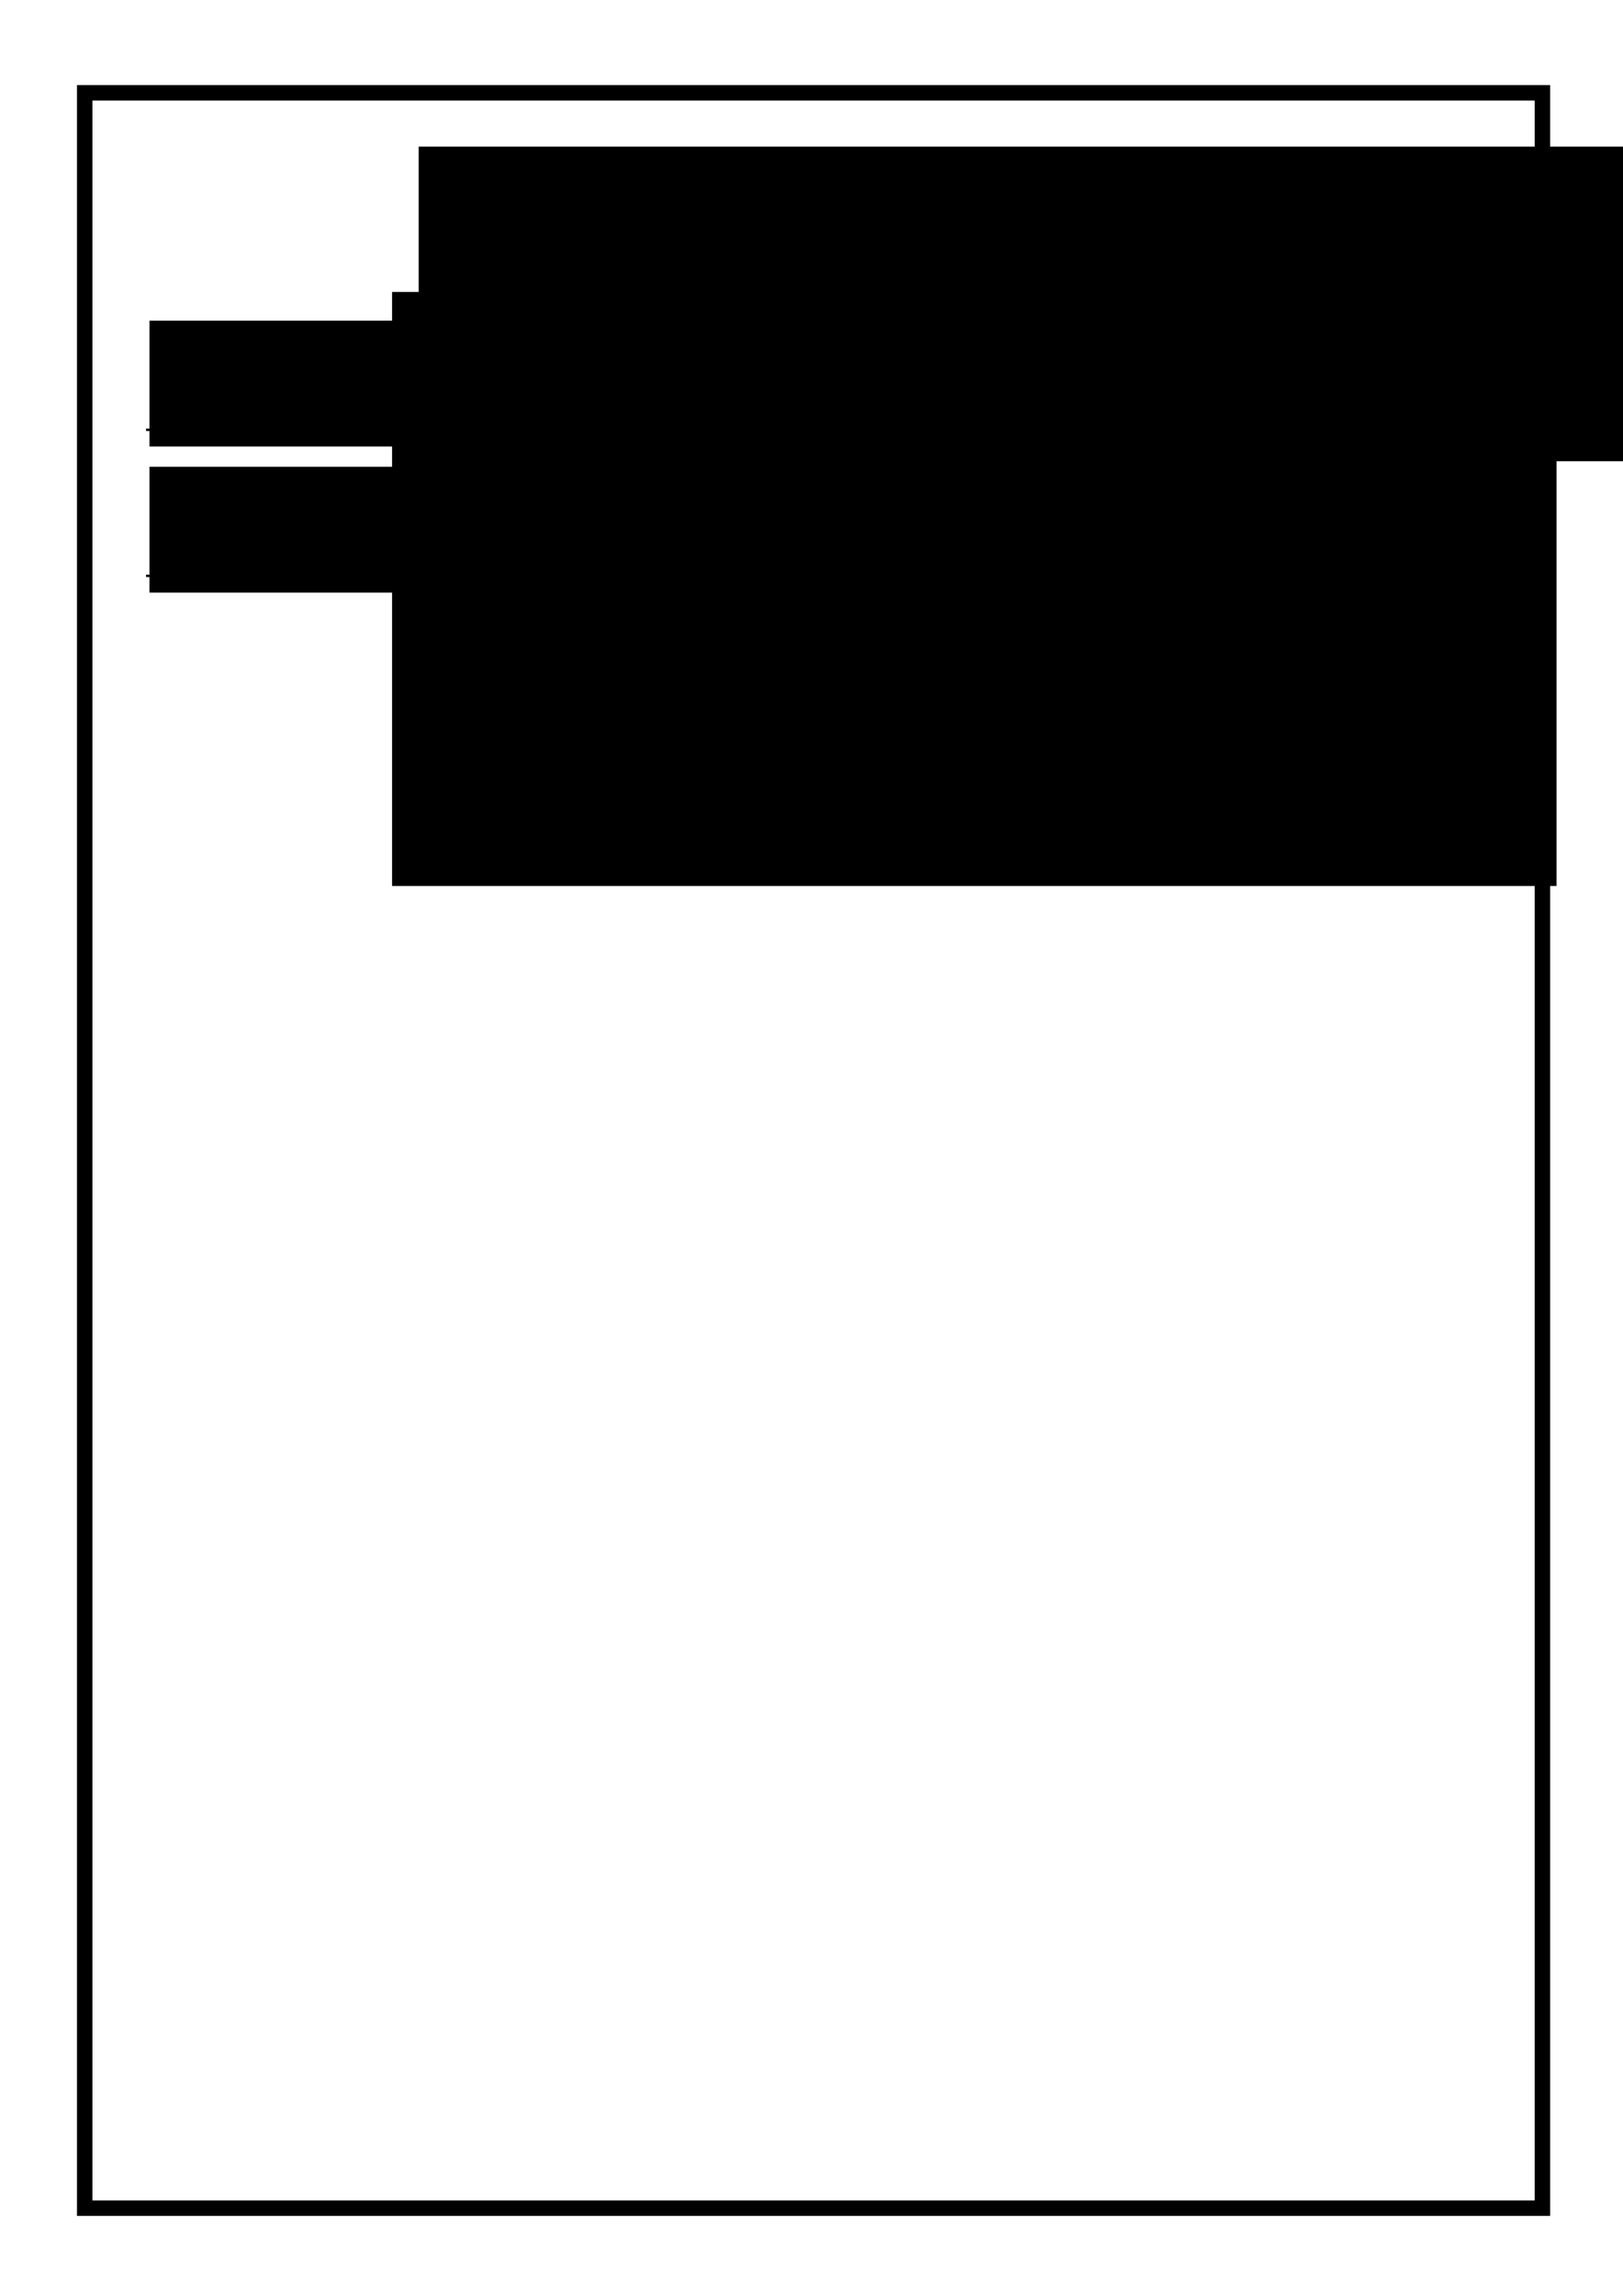 <?xml version="1.0" encoding="UTF-8" standalone="no"?>
<!-- Created with Inkscape (http://www.inkscape.org/) -->

<svg
   xmlns:dc="http://purl.org/dc/elements/1.1/"
   xmlns:cc="http://creativecommons.org/ns#"
   xmlns:rdf="http://www.w3.org/1999/02/22-rdf-syntax-ns#"
   xmlns:svg="http://www.w3.org/2000/svg"
   xmlns="http://www.w3.org/2000/svg"
   xmlns:sodipodi="http://sodipodi.sourceforge.net/DTD/sodipodi-0.dtd"
   xmlns:inkscape="http://www.inkscape.org/namespaces/inkscape"
   width="210mm"
   height="297mm"
   viewBox="0 0 210 297"
   version="1.1"
   id="svg8"
   inkscape:version="0.92.4 (5da689c313, 2019-01-14)"
   sodipodi:docname="User List.svg"
   inkscape:export-filename="D:\GitHub\CMU2019_proj\sketches\User List.png"
   inkscape:export-xdpi="96"
   inkscape:export-ydpi="96">
  <defs
     id="defs2" />
  <sodipodi:namedview
     id="base"
     pagecolor="#ffffff"
     bordercolor="#666666"
     borderopacity="1.0"
     inkscape:pageopacity="0.0"
     inkscape:pageshadow="2"
     inkscape:zoom="0.7"
     inkscape:cx="70.122441"
     inkscape:cy="564.41028"
     inkscape:document-units="mm"
     inkscape:current-layer="layer1"
     showgrid="false"
     inkscape:window-width="1920"
     inkscape:window-height="1017"
     inkscape:window-x="-8"
     inkscape:window-y="-8"
     inkscape:window-maximized="1" />
  <g
     inkscape:label="Layer 1"
     inkscape:groupmode="layer"
     id="layer1"
     style="display:inline">
    <rect
       style="fill:none;fill-opacity:0.647;stroke:#000000;stroke-width:2;stroke-miterlimit:4;stroke-dasharray:none;stroke-opacity:1"
       id="rect817"
       width="188.61"
       height="273.655"
       x="10.961"
       y="12.006"
       inkscape:export-xdpi="96"
       inkscape:export-ydpi="96" />
    <flowRoot
       xml:space="preserve"
       id="flowRoot855"
       style="font-style:normal;font-weight:normal;font-size:40px;line-height:1.25;font-family:sans-serif;letter-spacing:0px;word-spacing:0px;fill:#000000;fill-opacity:1;stroke:none"
       transform="scale(0.265)"><flowRegion
         id="flowRegion857"><rect
           id="rect859"
           width="568.571"
           height="290"
           x="191.429"
           y="142.52" /></flowRegion><flowPara
         id="flowPara861" /></flowRoot>    <flowRoot
       xml:space="preserve"
       id="flowRoot31"
       style="font-style:normal;font-weight:normal;font-size:40px;line-height:1.25;font-family:sans-serif;letter-spacing:0px;word-spacing:0px;fill:#000000;fill-opacity:1;stroke:none"
       transform="matrix(0.419,0,0,0.419,-39.21,-12.02)"
       inkscape:export-xdpi="96"
       inkscape:export-ydpi="96"><flowRegion
         id="flowRegion33"><rect
           id="rect35"
           width="391.429"
           height="97.143"
           x="222.857"
           y="73.948" /></flowRegion><flowPara
         id="flowPara37">Find Users</flowPara></flowRoot>    <path
       style="display:inline;fill:none;stroke:#000000;stroke-width:0.305px;stroke-linecap:butt;stroke-linejoin:miter;stroke-opacity:1"
       d="M 18.897,55.6 190.124,54.844"
       id="path26-8"
       inkscape:connector-curvature="0"
       inkscape:export-xdpi="96"
       inkscape:export-ydpi="96" />
    <flowRoot
       xml:space="preserve"
       id="flowRoot43-5"
       style="font-style:normal;font-weight:normal;font-size:40px;line-height:1.25;font-family:sans-serif;letter-spacing:0px;word-spacing:0px;display:inline;fill:#000000;fill-opacity:1;stroke:none"
       transform="matrix(0.265,0,0,0.265,-22.679,-117.048)"
       inkscape:export-xdpi="96"
       inkscape:export-ydpi="96"><flowRegion
         id="flowRegion45-9"><rect
           id="rect47-4"
           width="480"
           height="61.429"
           x="158.571"
           y="598.234" /></flowRegion><flowPara
         id="flowPara49-2"
         style="font-style:normal;font-variant:normal;font-weight:normal;font-stretch:normal;font-size:32px;font-family:sans-serif;-inkscape-font-specification:'sans-serif, Normal';font-variant-ligatures:normal;font-variant-caps:normal;font-variant-numeric:normal;font-feature-settings:normal;text-align:start;writing-mode:lr-tb;text-anchor:start">user 1</flowPara></flowRoot>    <path
       style="display:inline;fill:none;stroke:#000000;stroke-width:0.305px;stroke-linecap:butt;stroke-linejoin:miter;stroke-opacity:1"
       d="M 18.897,74.495 190.124,73.74"
       id="path26-3"
       inkscape:connector-curvature="0"
       inkscape:export-xdpi="96"
       inkscape:export-ydpi="96" />
    <flowRoot
       xml:space="preserve"
       id="flowRoot43-6"
       style="font-style:normal;font-weight:normal;font-size:40px;line-height:1.25;font-family:sans-serif;letter-spacing:0px;word-spacing:0px;display:inline;fill:#000000;fill-opacity:1;stroke:none"
       transform="matrix(0.265,0,0,0.265,-22.679,-98.149)"
       inkscape:export-xdpi="96"
       inkscape:export-ydpi="96"><flowRegion
         id="flowRegion45-90"><rect
           id="rect47-0"
           width="480"
           height="61.429"
           x="158.571"
           y="598.234" /></flowRegion><flowPara
         id="flowPara49-0"
         style="font-style:normal;font-variant:normal;font-weight:normal;font-stretch:normal;font-size:32px;font-family:sans-serif;-inkscape-font-specification:'sans-serif, Normal';font-variant-ligatures:normal;font-variant-caps:normal;font-variant-numeric:normal;font-feature-settings:normal;text-align:start;writing-mode:lr-tb;text-anchor:start">user 2</flowPara></flowRoot>  </g>
</svg>
